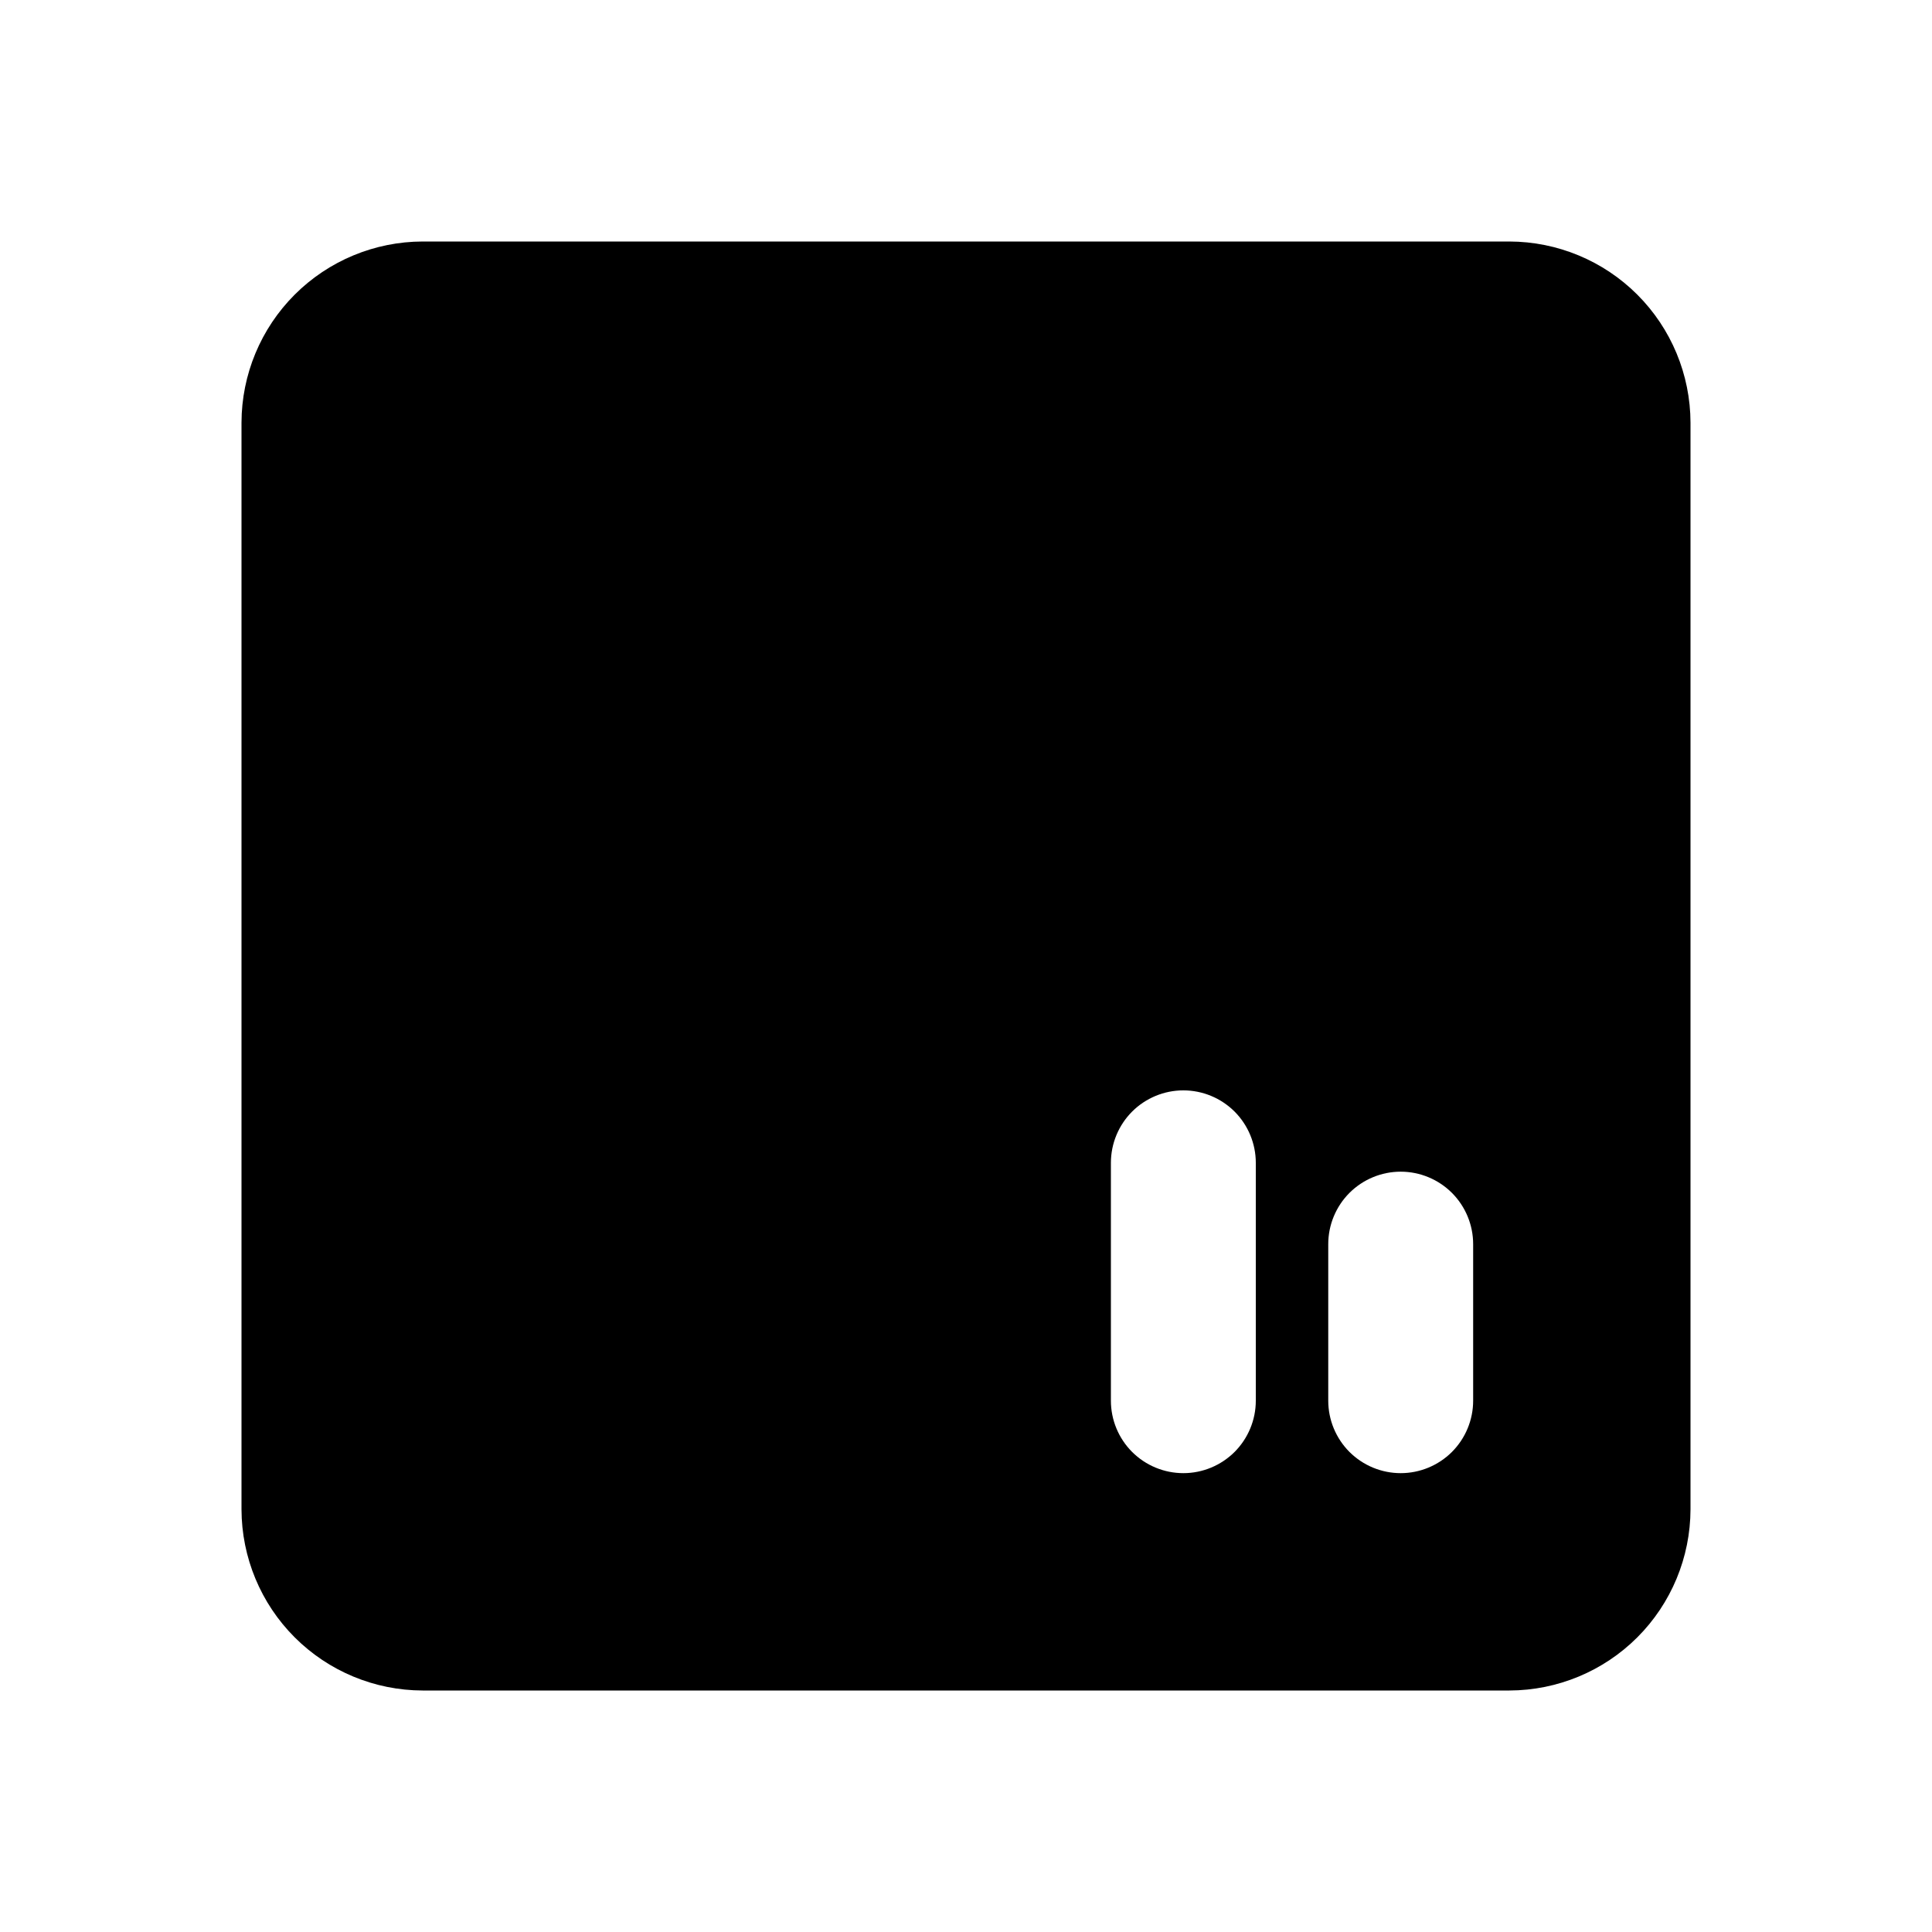 <svg width="48" height="48" viewBox="0 0 48 48" fill="none" xmlns="http://www.w3.org/2000/svg">
<path d="M37.5 6H10.5C9.307 6.003 8.164 6.478 7.321 7.321C6.478 8.164 6.003 9.307 6 10.5V37.5C6.003 38.693 6.478 39.836 7.321 40.679C8.164 41.522 9.307 41.997 10.5 42H37.5C38.693 41.997 39.836 41.522 40.679 40.679C41.522 39.836 41.997 38.693 42 37.5V10.5C41.997 9.307 41.522 8.164 40.679 7.321C39.836 6.478 38.693 6.003 37.5 6V6ZM31.2 34.8C31.2 35.277 31.01 35.735 30.673 36.073C30.335 36.41 29.877 36.6 29.4 36.6C28.923 36.6 28.465 36.41 28.127 36.073C27.79 35.735 27.6 35.277 27.6 34.8V28.89C27.6 28.413 27.79 27.955 28.127 27.617C28.465 27.28 28.923 27.09 29.4 27.09C29.877 27.09 30.335 27.28 30.673 27.617C31.01 27.955 31.2 28.413 31.2 28.89V34.8ZM36.6 34.8C36.6 35.277 36.41 35.735 36.073 36.073C35.735 36.41 35.277 36.6 34.8 36.6C34.323 36.6 33.865 36.41 33.527 36.073C33.19 35.735 33 35.277 33 34.8V30.91C33 30.433 33.19 29.975 33.527 29.637C33.865 29.3 34.323 29.11 34.8 29.11C35.277 29.11 35.735 29.3 36.073 29.637C36.41 29.975 36.6 30.433 36.6 30.91V34.8Z" fill="black"/>
</svg>
